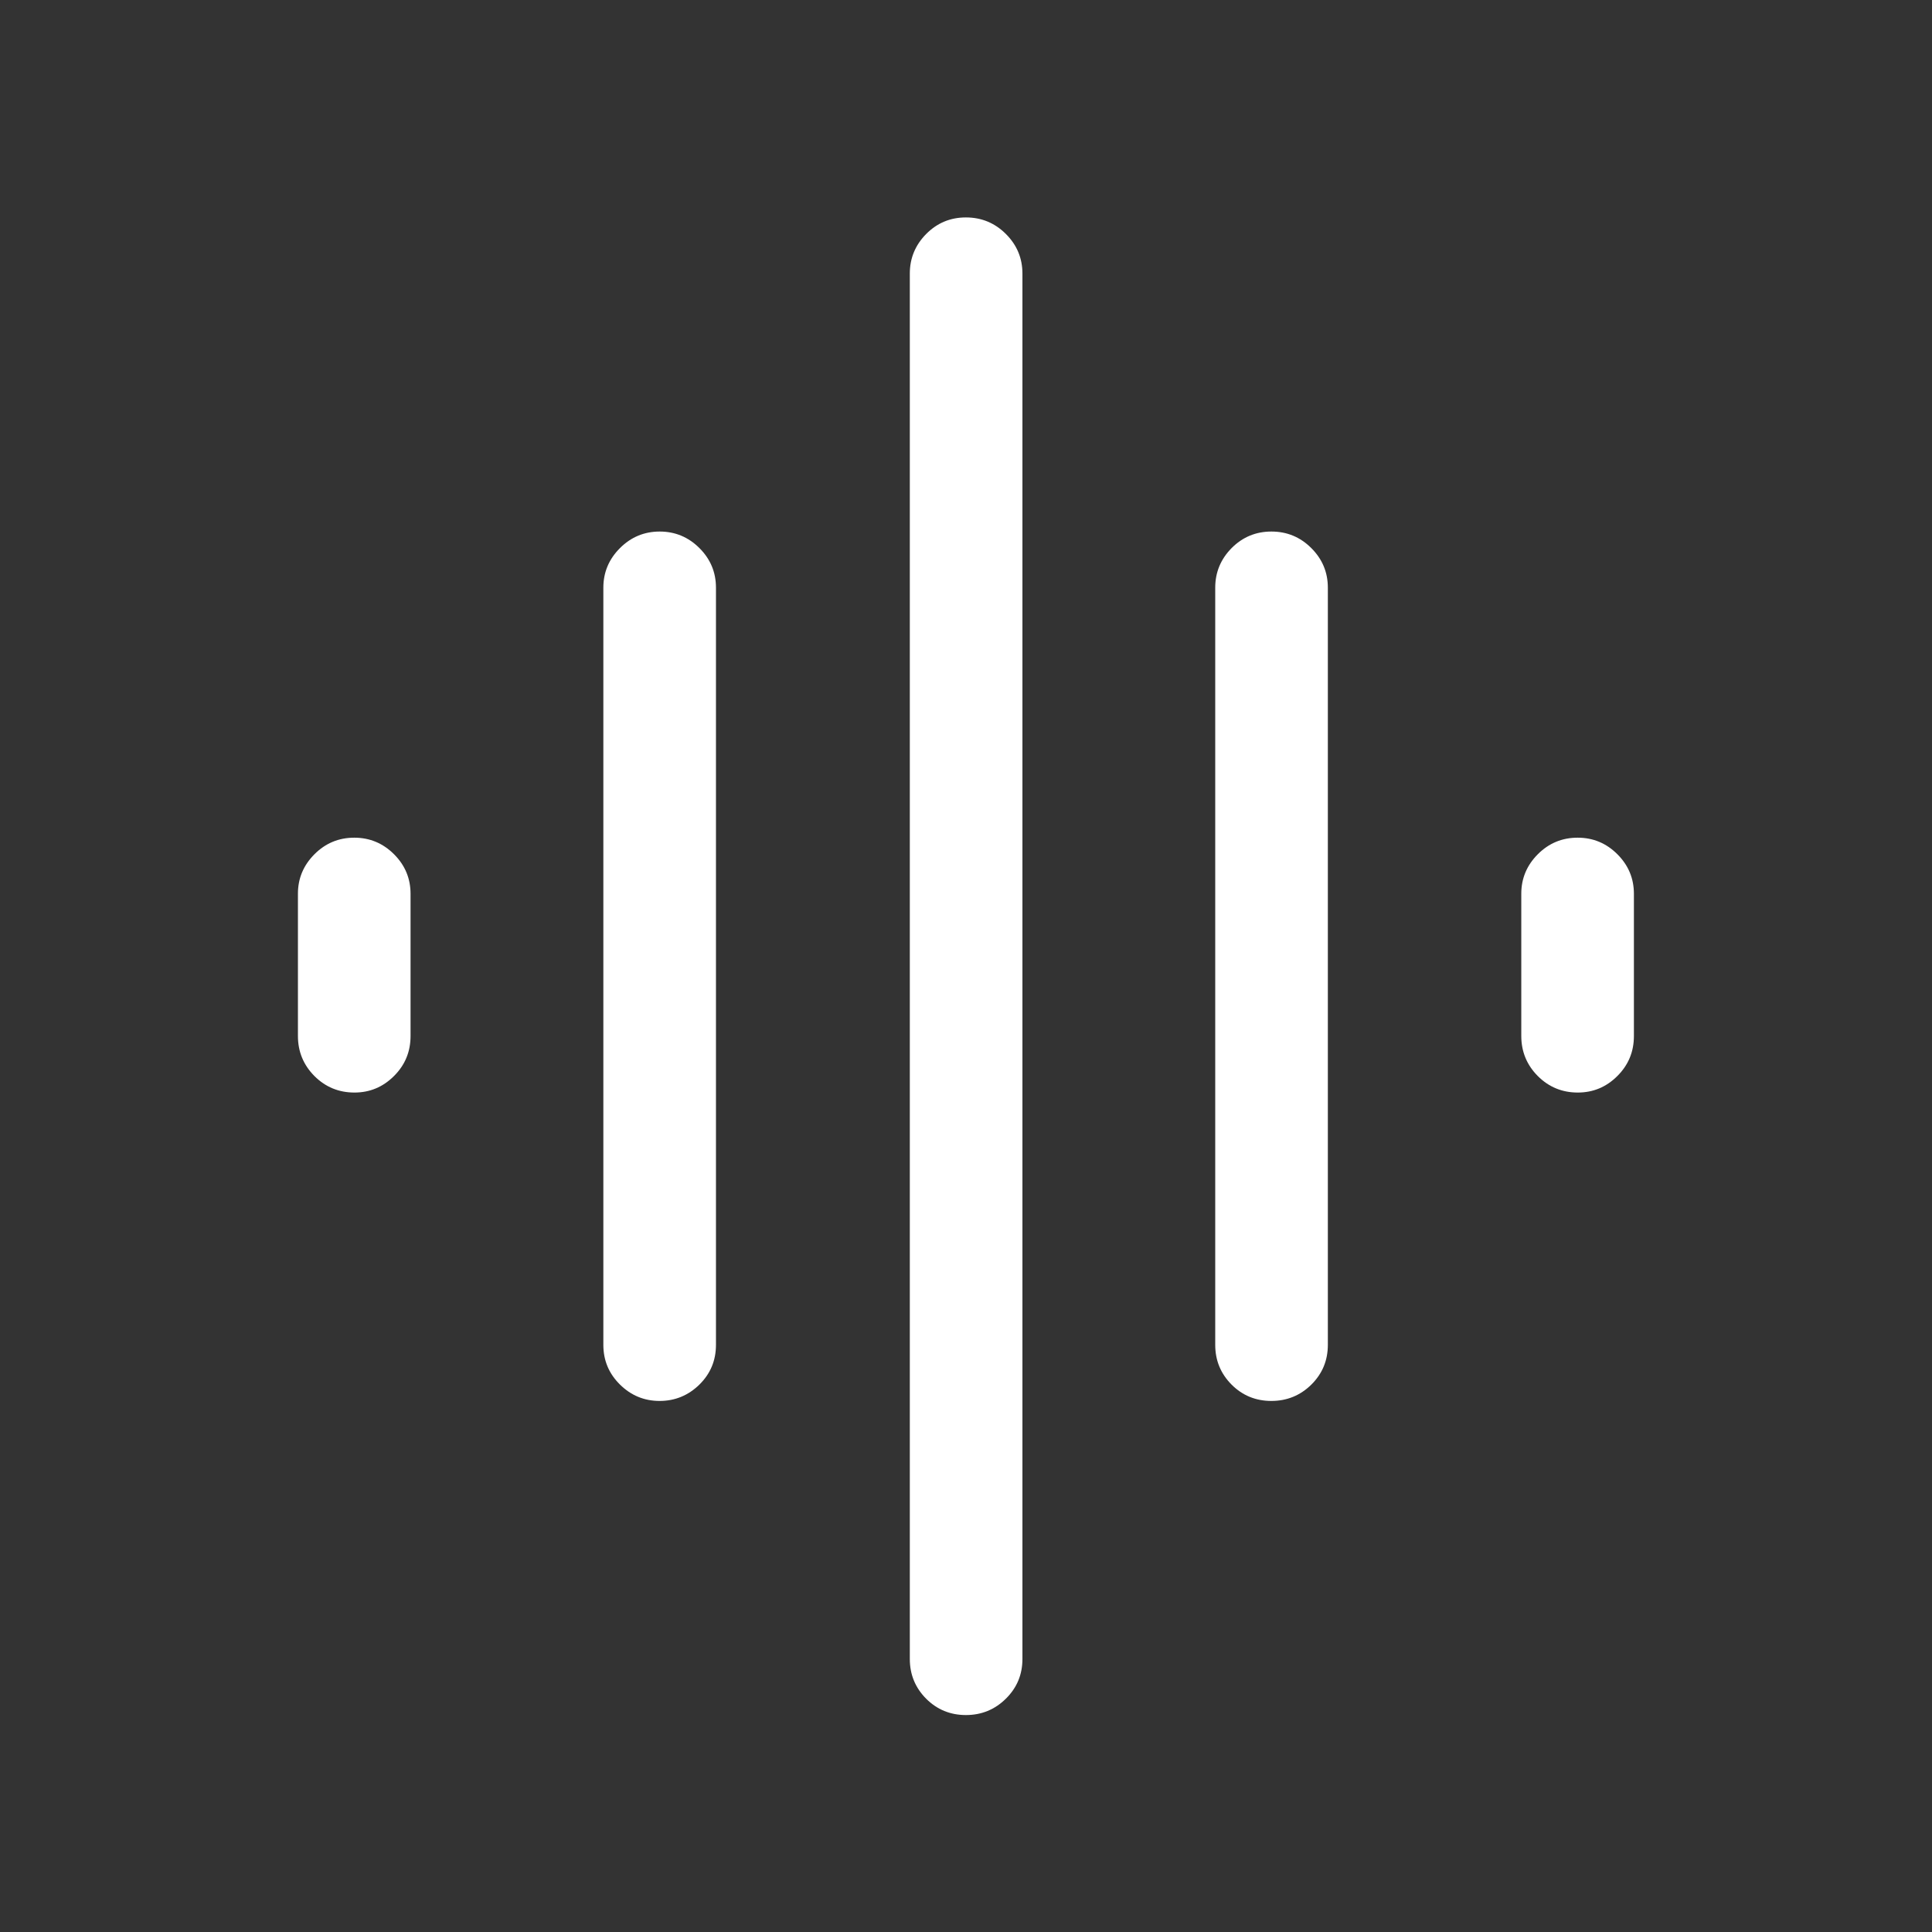 <svg width="24" height="24" viewBox="0 0 24 24" fill="none" xmlns="http://www.w3.org/2000/svg">
<rect x="0" y="0" width="24" height="24" fill="#333333" stroke="none"/>
<g clip-path="url(#clip0_67_14690)">
<path d="M7.495 16.706V7.3C7.495 7.11 7.564 6.946 7.701 6.809C7.838 6.672 8.003 6.603 8.195 6.603C8.387 6.603 8.552 6.672 8.689 6.809C8.826 6.946 8.894 7.11 8.894 7.3V16.706C8.894 16.9 8.826 17.064 8.688 17.2C8.55 17.335 8.385 17.403 8.194 17.403C8.003 17.403 7.839 17.335 7.702 17.2C7.564 17.064 7.495 16.9 7.495 16.706ZM11.302 20.608V3.398C11.302 3.208 11.37 3.044 11.505 2.907C11.641 2.77 11.805 2.701 11.999 2.701C12.193 2.701 12.359 2.77 12.496 2.907C12.633 3.044 12.701 3.208 12.701 3.398V20.608C12.701 20.802 12.633 20.966 12.495 21.102C12.358 21.237 12.193 21.305 11.999 21.305C11.805 21.305 11.64 21.237 11.505 21.102C11.37 20.966 11.302 20.802 11.302 20.608ZM3.701 12.87V11.101C3.701 10.912 3.77 10.748 3.907 10.611C4.044 10.474 4.209 10.406 4.401 10.406C4.593 10.406 4.758 10.475 4.895 10.612C5.032 10.749 5.1 10.913 5.1 11.103V12.87C5.1 13.064 5.032 13.23 4.894 13.367C4.757 13.504 4.593 13.572 4.403 13.572C4.209 13.572 4.043 13.504 3.906 13.367C3.77 13.23 3.701 13.064 3.701 12.87ZM15.096 16.706V7.3C15.096 7.11 15.164 6.946 15.299 6.809C15.435 6.672 15.6 6.603 15.794 6.603C15.988 6.603 16.153 6.672 16.29 6.809C16.427 6.946 16.495 7.11 16.495 7.3V16.706C16.495 16.9 16.427 17.064 16.29 17.2C16.153 17.335 15.987 17.403 15.793 17.403C15.599 17.403 15.434 17.335 15.299 17.2C15.164 17.064 15.096 16.9 15.096 16.706ZM18.898 12.87V11.101C18.898 10.912 18.967 10.748 19.104 10.611C19.241 10.474 19.406 10.406 19.598 10.406C19.791 10.406 19.955 10.475 20.092 10.612C20.229 10.749 20.297 10.913 20.297 11.103V12.87C20.297 13.064 20.229 13.23 20.091 13.367C19.954 13.504 19.79 13.572 19.6 13.572C19.406 13.572 19.24 13.504 19.103 13.367C18.967 13.23 18.898 13.064 18.898 12.87Z" fill="white"/>
</g>
<defs>
<clipPath id="clip0_67_14690">
<rect width="24" height="24" fill="white"/>
</clipPath>
</defs>
</svg>
